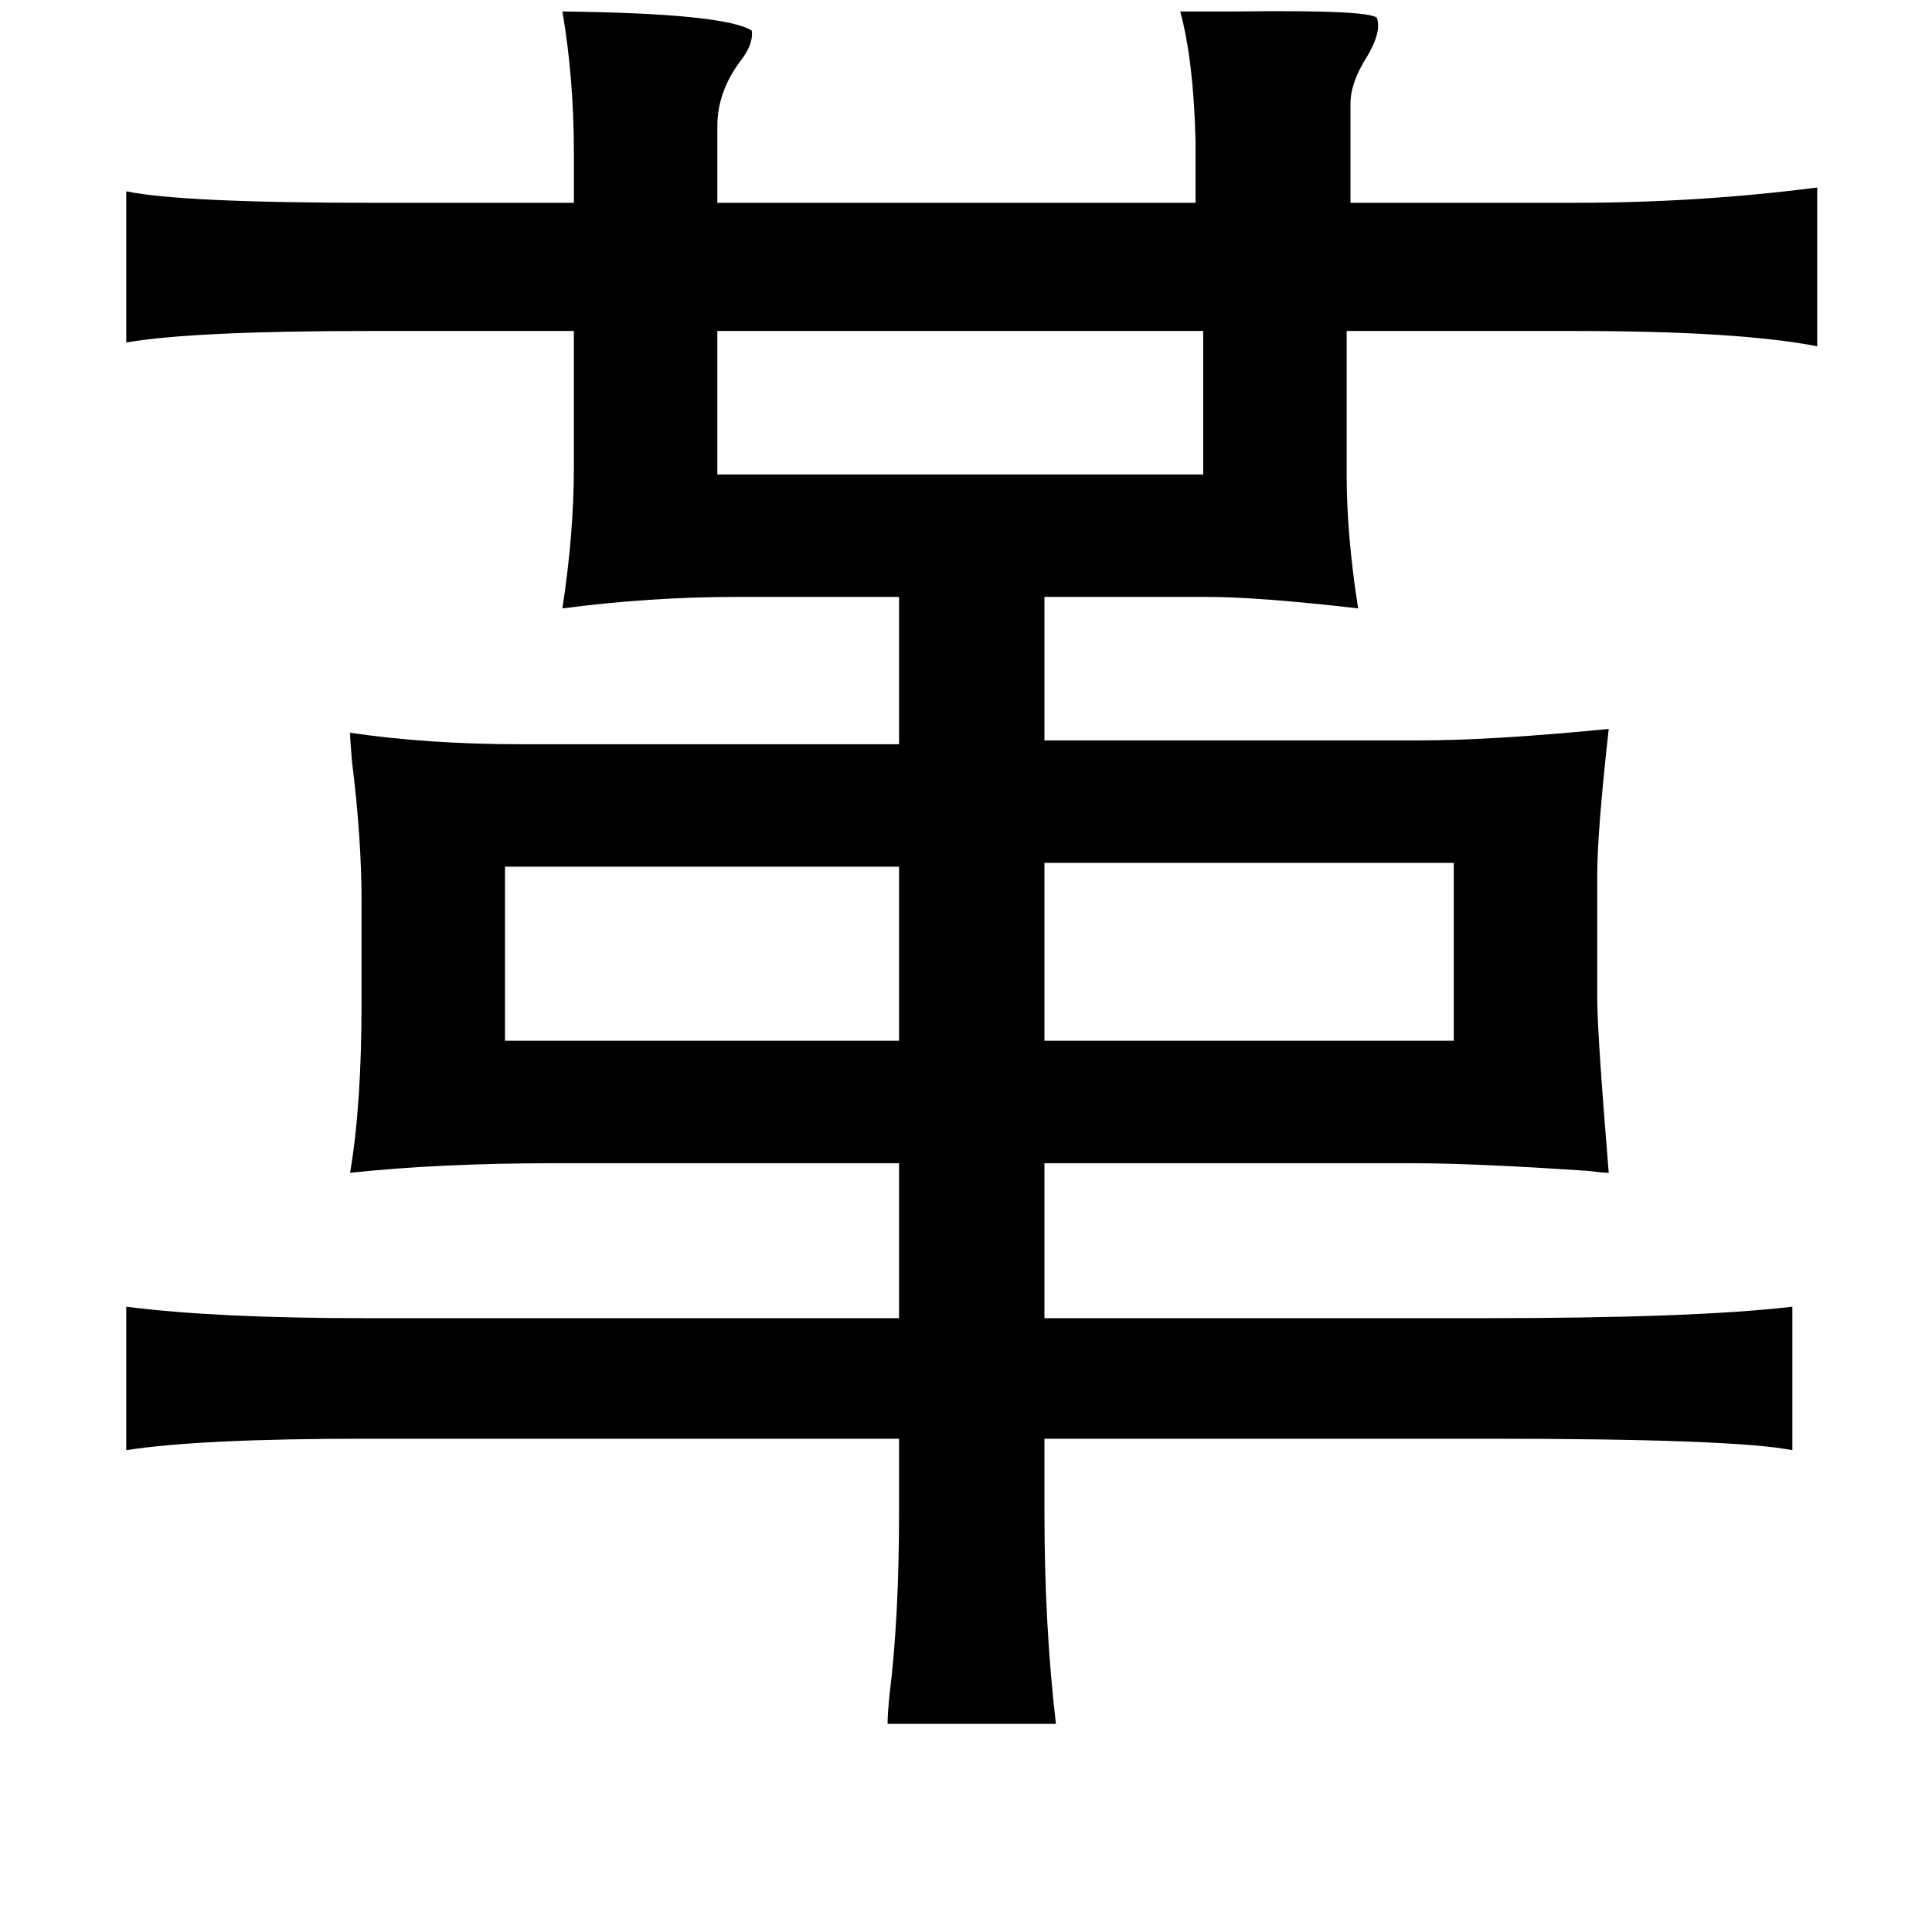 <?xml version="1.0" standalone="no"?>
<!DOCTYPE svg PUBLIC "-//W3C//DTD SVG 1.1//EN" "http://www.w3.org/Graphics/SVG/1.1/DTD/svg11.dtd" >
<svg xmlns="http://www.w3.org/2000/svg" xmlns:xlink="http://www.w3.org/1999/xlink" version="1.1" viewBox="-10 0 1010 1000">
   <path fill="currentColor"
d="M607 6h29q75 -1 74 4q2 7 -5 19q-9 14 -9 25v52h117q65 0 127 -8v83q-41 -8 -127 -8h-119v75q0 32 6 70q-52 -6 -79 -6h-85v75h196q38 0 99 -6q-6 54 -6 76v65q0 18 6 91q-3 0 -11 -1q-59 -4 -92 -4h-192v81h230q110 0 161 -6v75q-30 -6 -159 -6h-232v38q0 60 6 111h-88
q0 -5 1 -15q5 -40 5 -96v-38h-279q-87 0 -125 6v-75q47 6 125 6h279v-81h-180q-60 0 -107 5q6 -35 6 -89v-53q0 -33 -5 -73q-1 -12 -1 -15q41 6 89 6h198v-77h-85q-45 0 -91 6q6 -39 6 -74v-71h-107q-92 0 -127 6v-79q29 6 129 6h105v-26q0 -39 -6 -74q85 1 99 10q1 7 -6 16
q-12 16 -12 34v40h250v-32q-1 -42 -8 -68zM619 173h-254v75h254v-75zM460 453h-206v91h206v-91zM750 451h-214v93h214v-93z" />
</svg>
